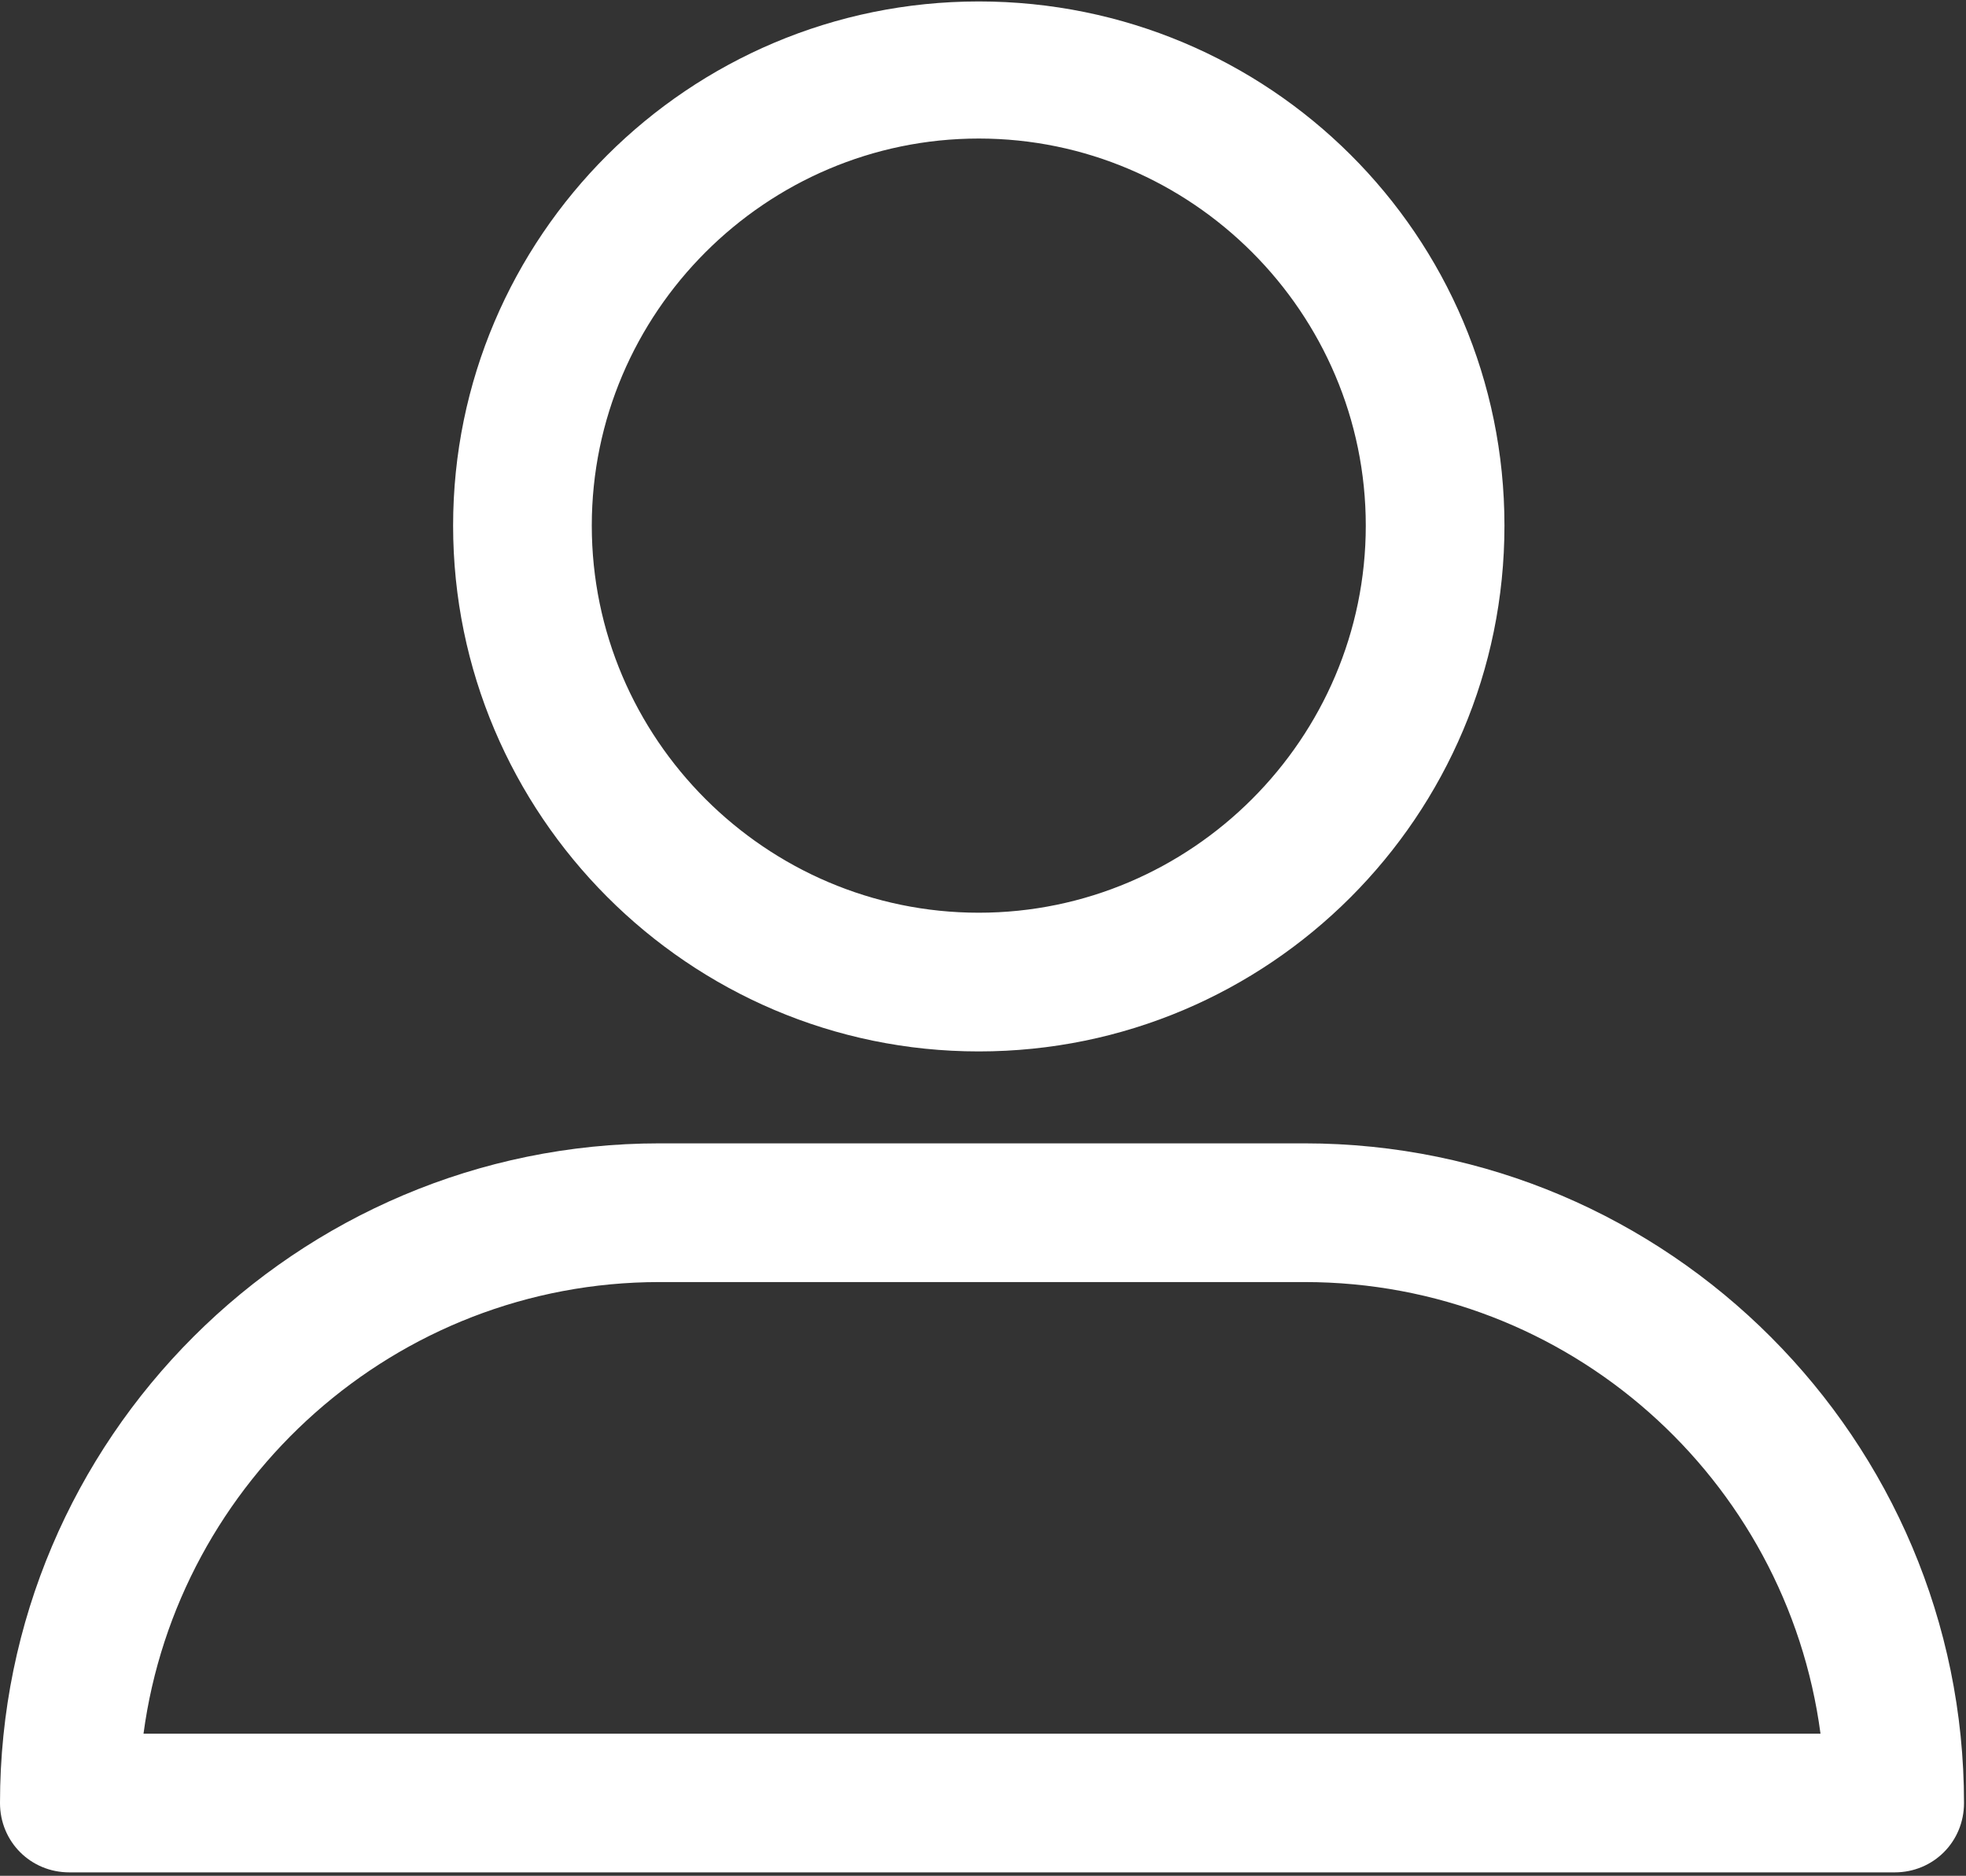 <?xml version="1.0" encoding="UTF-8"?>
<svg width="564px" height="538px" viewBox="0 0 564 538" version="1.1" xmlns="http://www.w3.org/2000/svg" xmlns:xlink="http://www.w3.org/1999/xlink">
    <rect x="0" y="0" width="564" height="538" fill="#333333" stroke="none"/>
    <!-- Generator: Sketch 39.1 (31720) - http://www.bohemiancoding.com/sketch -->
    <title>profile-white</title>
    <desc>Created with Sketch.</desc>
    <defs></defs>
    <g id="Page-1" stroke="none" stroke-width="1" fill="none" fill-rule="evenodd">
        <g id="profile-white" fill="#FFFFFF">
            <path d="M280.79,301.559 C364.056,301.559 431.593,234.021 431.593,150.756 C431.593,67.491 364.055,0.415 280.79,0.415 C197.525,0.415 129.987,67.953 129.987,150.756 C129.987,233.559 197.524,301.559 280.79,301.559 L280.79,301.559 Z M280.79,39.735 C341.851,39.735 391.811,89.694 391.811,150.756 C391.811,211.818 341.851,261.776 280.79,261.776 C219.729,261.776 169.769,211.817 169.769,150.755 C169.769,89.693 219.728,39.735 280.79,39.735 L280.79,39.735 Z" id="Shape"></path>
            <path d="M19.891,537.015 L543.539,537.015 C554.641,537.015 563.43,528.226 563.43,517.124 C563.43,413.042 478.777,327.926 374.232,327.926 L189.198,327.926 C85.116,327.926 0,412.579 0,517.124 C0,528.226 8.789,537.015 19.891,537.015 L19.891,537.015 Z M189.198,367.708 L374.232,367.708 C450.096,367.708 512.545,424.144 522.26,497.232 L41.17,497.232 C50.884,424.607 113.334,367.708 189.198,367.708 L189.198,367.708 Z" id="Shape"></path>
        </g>
    </g>
</svg>